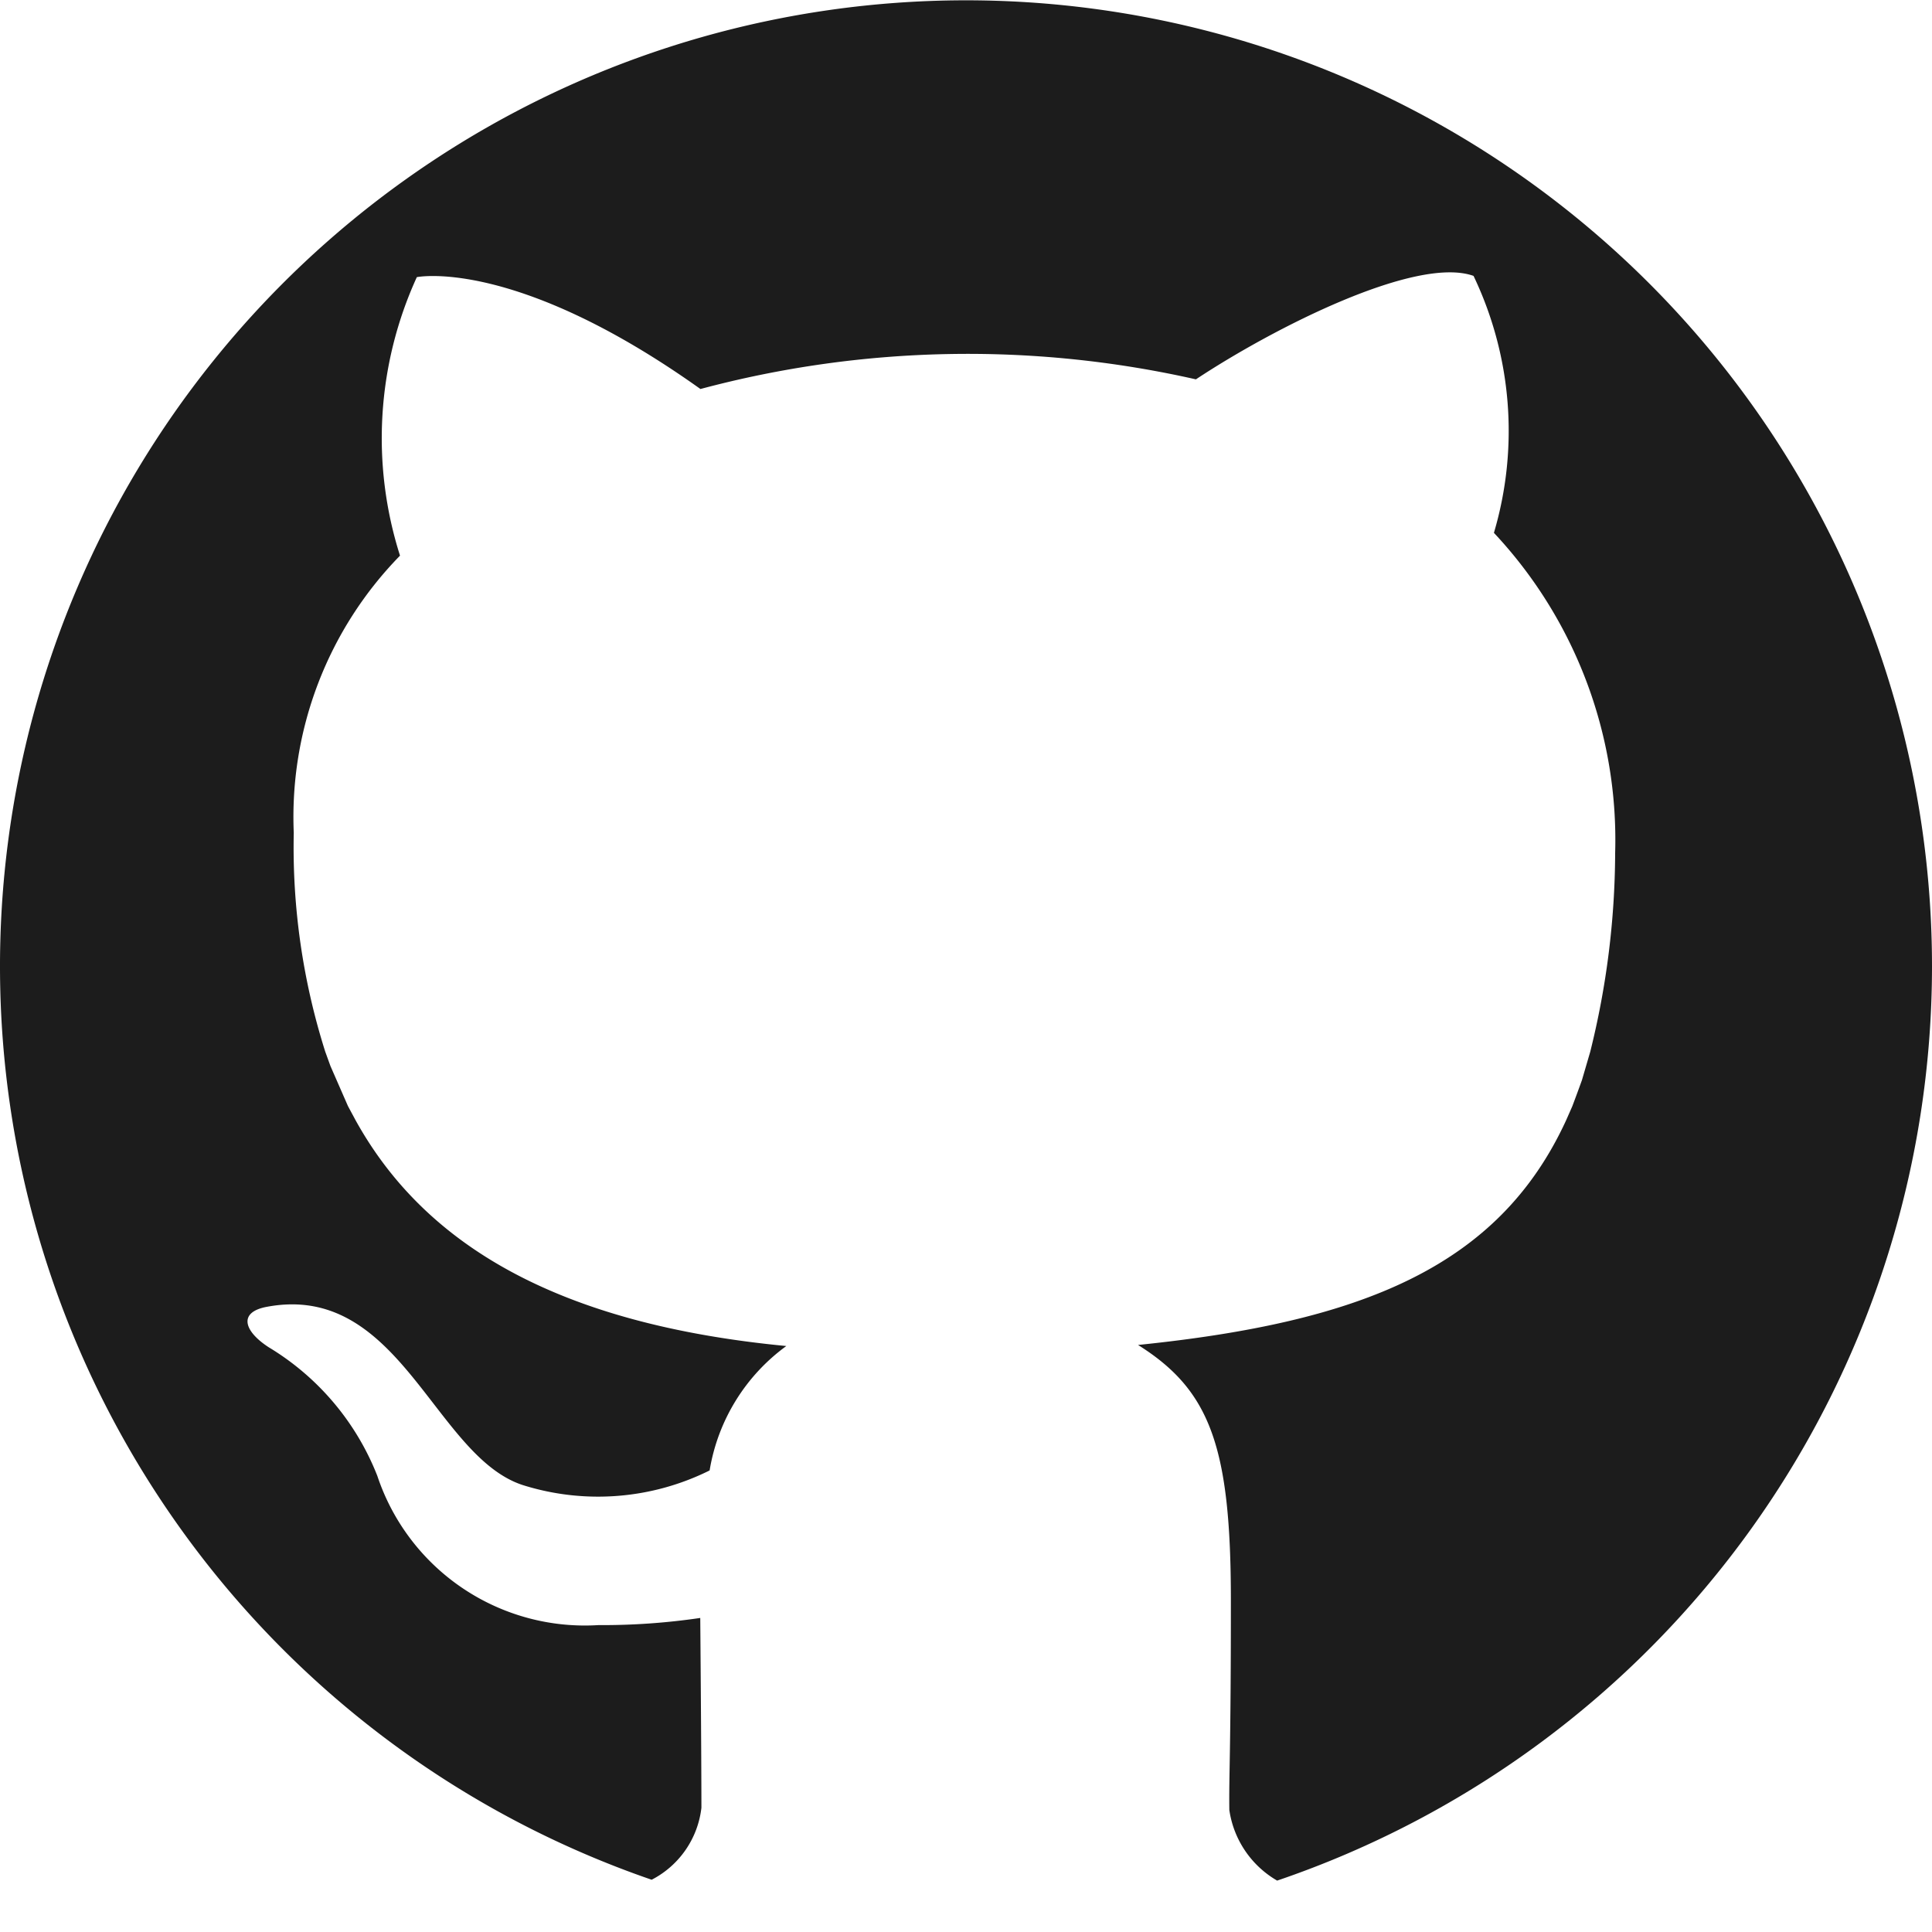 <svg xmlns="http://www.w3.org/2000/svg" width="20" height="20" viewBox="0 0 20 20">
    <path style="fill:none" d="M0 0h20v20H0z"/>
    <path data-name="패스 31" d="M272 257.712a10 10 0 1 0-13.254 9.459.961.961 0 0 0 .515-.745c0-.55-.012-1.965-.012-1.965a6.944 6.944 0 0 1-1.054.074 2.264 2.264 0 0 1-2.289-1.545 2.711 2.711 0 0 0-1.124-1.331c-.259-.168-.318-.364-.019-.419 1.381-.259 1.735 1.558 2.657 1.848a2.594 2.594 0 0 0 1.926-.154 1.994 1.994 0 0 1 .794-1.288c-2.348-.225-3.739-1.035-4.46-2.339l-.078-.145-.181-.414-.054-.149a7 7 0 0 1-.326-2.265 3.868 3.868 0 0 1 1.1-2.87 4.008 4.008 0 0 1 .174-2.883s1.016-.21 2.936 1.158a10.708 10.708 0 0 1 5.129-.1c.8-.53 2.28-1.283 2.874-1.071a3.718 3.718 0 0 1 .211 2.66 4.647 4.647 0 0 1 1.255 3.314 8.6 8.6 0 0 1-.258 2.058l-.086.294s-.05.139-.1.271l-.064.145c-.7 1.521-2.124 2.089-4.431 2.325.748.469.961 1.056.961 2.645s-.021 1.8-.016 2.169a1.012 1.012 0 0 0 .495.731 10 10 0 0 0 6.779-9.468z" transform="translate(-252 -247.712)" style="fill:#1c1c1c"/>
</svg>
